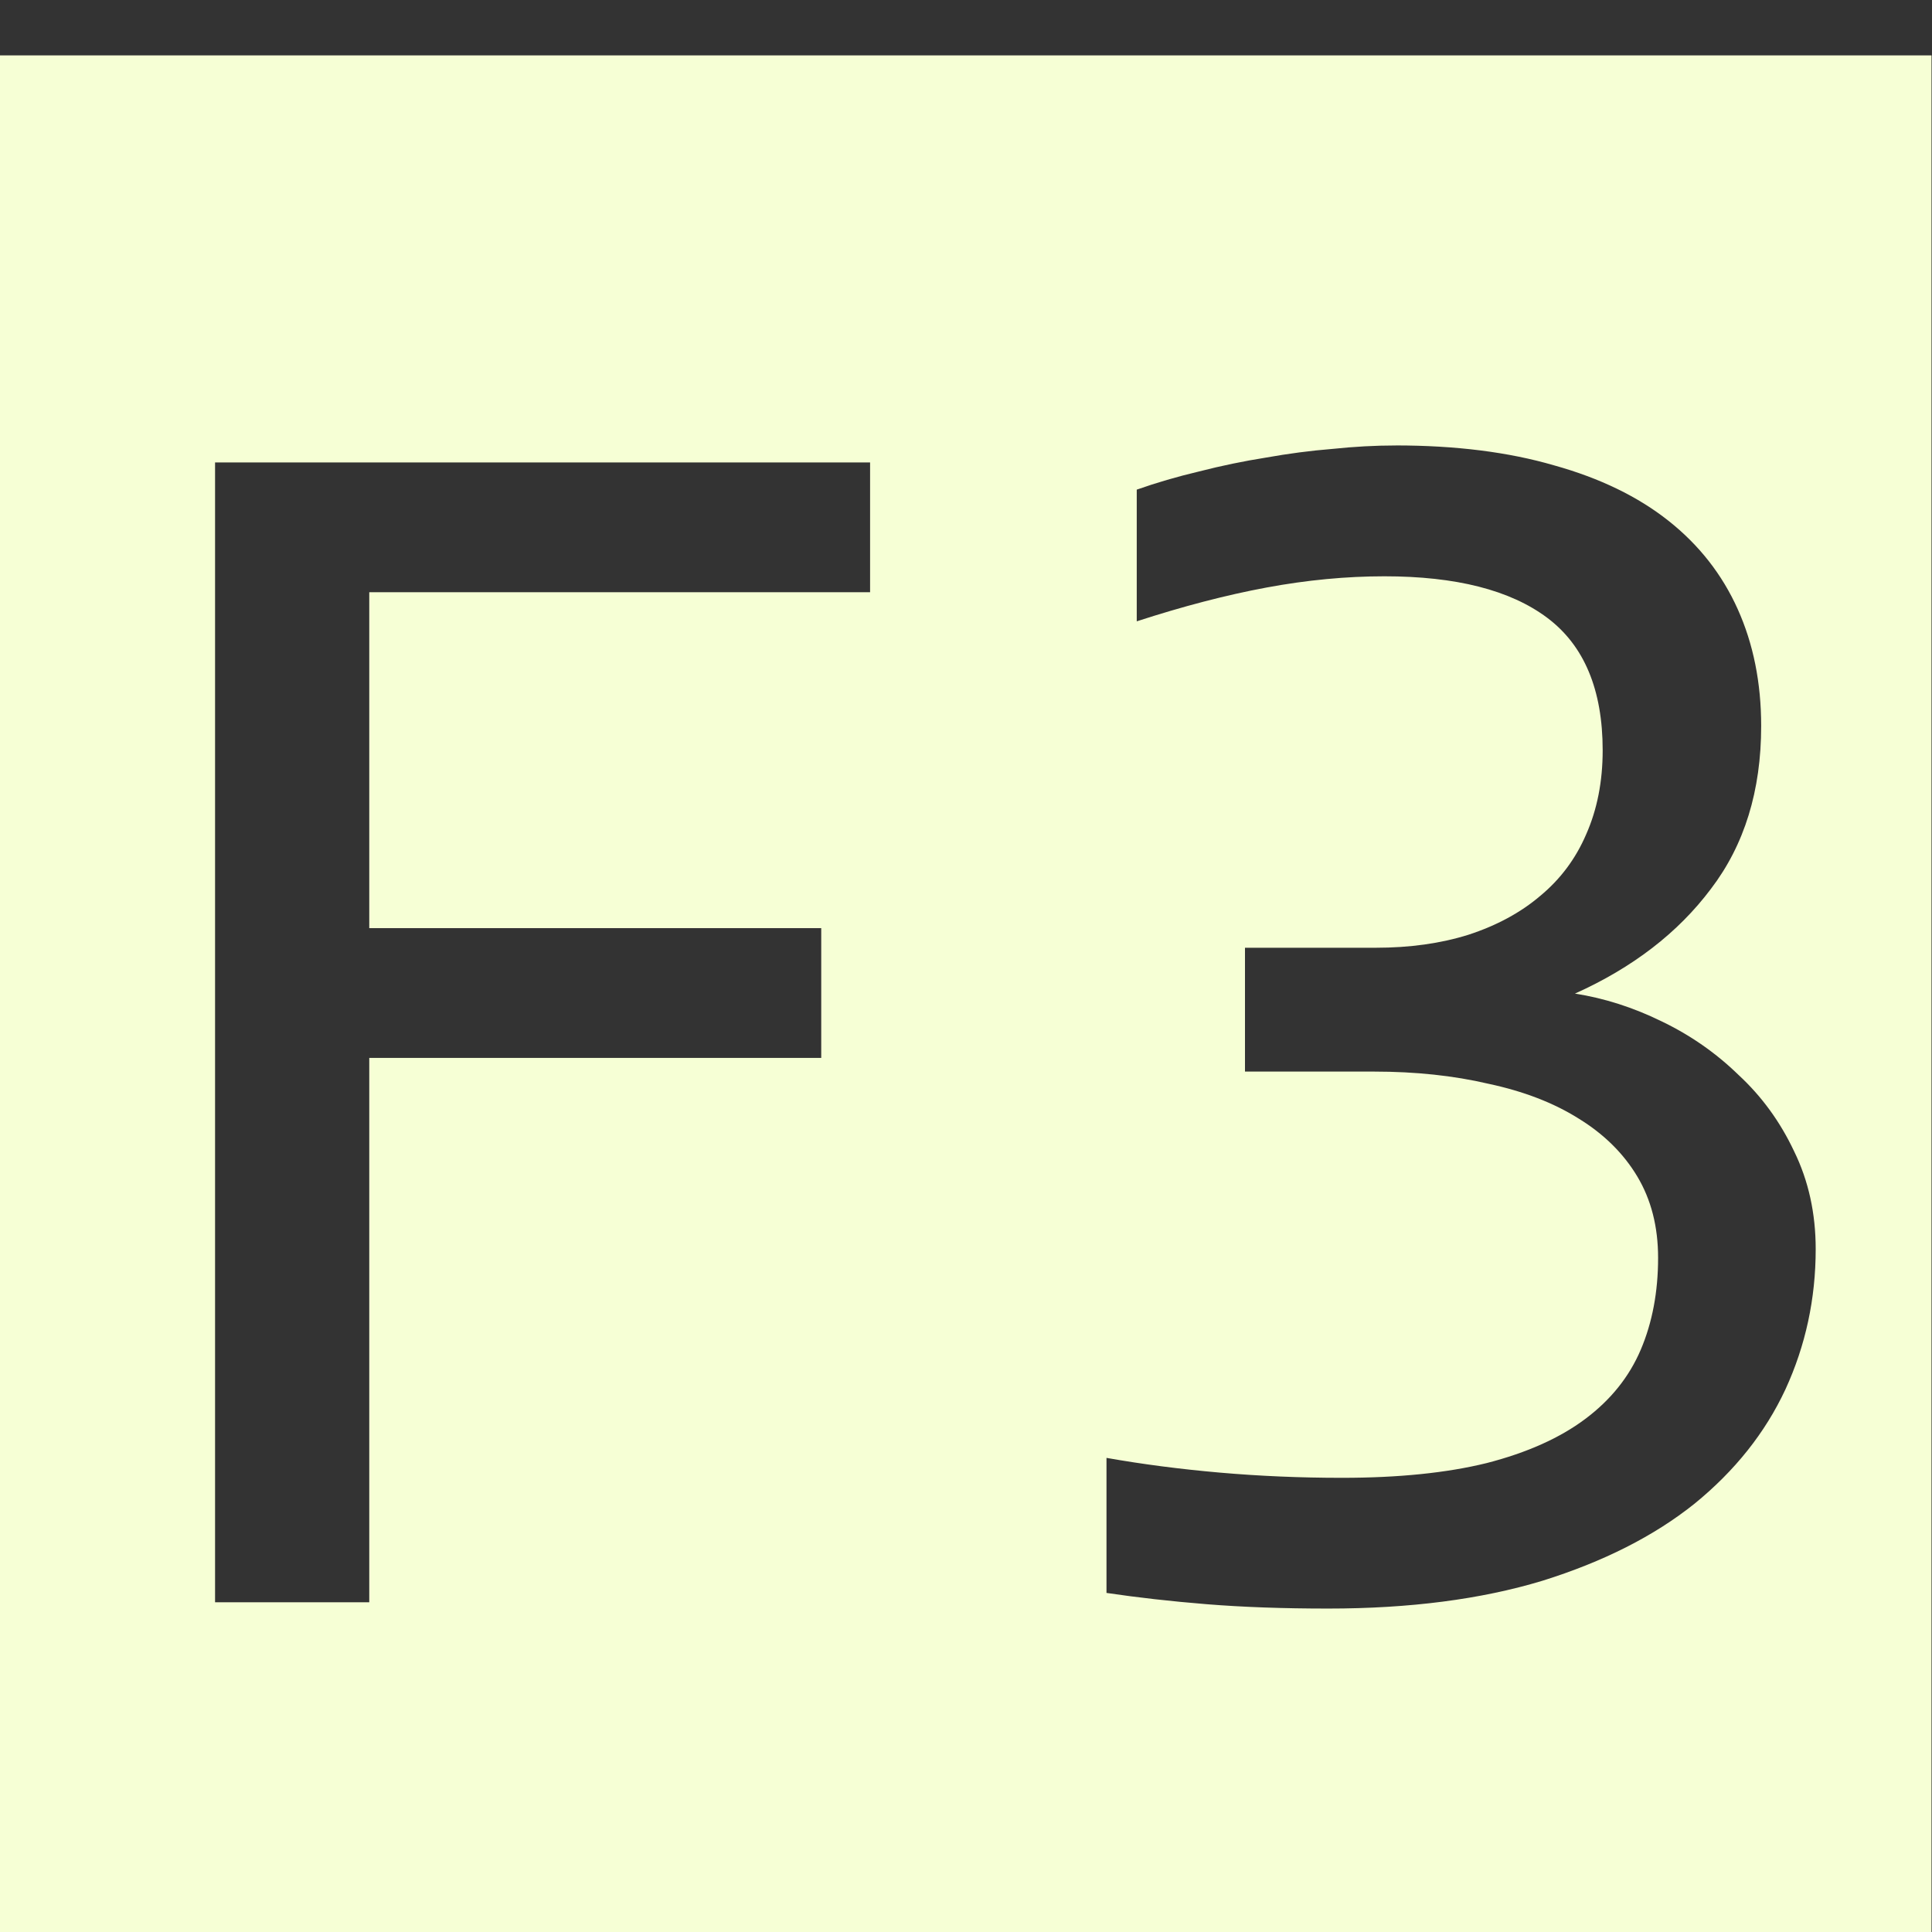 <?xml version="1.0" encoding="UTF-8" standalone="no"?>
<svg
   viewBox="0 0 49.415 49.415"
   height="49.415"
   width="49.415"
   xml:space="preserve"
   id="svg2"
   version="1.1"
   inkscape:version="1.1.1 (3bf5ae0d25, 2021-09-20)"
   sodipodi:docname="F3.svg"
   xmlns:inkscape="http://www.inkscape.org/namespaces/inkscape"
   xmlns:sodipodi="http://sodipodi.sourceforge.net/DTD/sodipodi-0.dtd"
   xmlns="http://www.w3.org/2000/svg"
   xmlns:svg="http://www.w3.org/2000/svg"
   xmlns:rdf="http://www.w3.org/1999/02/22-rdf-syntax-ns#"
   xmlns:cc="http://creativecommons.org/ns#"
   xmlns:dc="http://purl.org/dc/elements/1.1/"><rect x="0" y="0" width="49.415" height="49.415" fill="#333333" stroke="none"/><sodipodi:namedview
     pagecolor="#ffffff"
     bordercolor="#666666"
     borderopacity="1"
     objecttolerance="10"
     gridtolerance="10"
     guidetolerance="10"
     inkscape:pageopacity="0"
     inkscape:pageshadow="2"
     inkscape:window-width="1855"
     inkscape:window-height="1056"
     id="namedview18"
     showgrid="false"
     inkscape:zoom="13.508314"
     inkscape:cx="26.95176"
     inkscape:cy="28.534337"
     inkscape:window-x="65"
     inkscape:window-y="24"
     inkscape:window-maximized="1"
     inkscape:current-layer="g14"
     inkscape:pagecheckerboard="0" /><defs
     id="defs6"><clipPath
       id="clipPath18"
       clipPathUnits="userSpaceOnUse"><path
         id="path16"
         d="M 0,37.061 H 37.061 V 0 H 0 Z" /></clipPath></defs><g
     transform="matrix(1.333,0,0,-1.333,0,49.415)"
     id="g10"><g
       id="g12"><g
         clip-path="url(#clipPath18)"
         id="g14"><path
           id="rect4227"
           style="fill:#f6ffd5;fill-opacity:1;stroke-width:1.333"
           d="M -0.1,1.404 V 6.553 50.4 H 50.781 V 1.404 H 5.553 2.738 Z M 35.705,11.383 c 1.536,0 2.888,0.17 4.055,0.51 1.167,0.325 2.143,0.798 2.926,1.418 0.783,0.62 1.373,1.374 1.771,2.26 0.399,0.886 0.6,1.882 0.6,2.99 0,1.654 -0.428,3.043 -1.285,4.166 -0.842,1.123 -2.001,2.015 -3.479,2.68 0.753,0.118 1.491,0.354 2.215,0.709 0.739,0.354 1.397,0.814 1.973,1.375 0.591,0.547 1.063,1.196 1.418,1.949 0.369,0.753 0.553,1.588 0.553,2.504 0,1.27 -0.258,2.467 -0.775,3.59 -0.517,1.108 -1.292,2.082 -2.326,2.924 -1.034,0.827 -2.333,1.485 -3.898,1.973 -1.566,0.473 -3.39,0.709 -5.473,0.709 -1.152,0 -2.188,-0.037 -3.104,-0.111 -0.916,-0.074 -1.771,-0.171 -2.568,-0.289 v -3.455 c 0.916,0.162 1.883,0.288 2.902,0.377 1.019,0.089 2.06,0.133 3.123,0.133 1.448,0 2.682,-0.126 3.701,-0.377 1.034,-0.266 1.875,-0.643 2.525,-1.131 0.65,-0.487 1.123,-1.077 1.418,-1.771 0.295,-0.694 0.443,-1.478 0.443,-2.35 0,-0.798 -0.179,-1.491 -0.533,-2.082 -0.354,-0.591 -0.856,-1.086 -1.506,-1.484 -0.635,-0.399 -1.404,-0.695 -2.305,-0.887 -0.886,-0.207 -1.86,-0.311 -2.924,-0.311 h -3.301 v -3.168 h 3.346 c 0.871,0 1.66,-0.11 2.369,-0.332 0.724,-0.236 1.338,-0.568 1.84,-0.996 0.517,-0.428 0.908,-0.954 1.174,-1.574 0.281,-0.635 0.422,-1.351 0.422,-2.148 0,-1.551 -0.473,-2.682 -1.418,-3.391 -0.945,-0.709 -2.334,-1.062 -4.166,-1.062 -0.975,0 -1.98,0.095 -3.014,0.287 -1.034,0.192 -2.141,0.481 -3.322,0.865 v -3.369 c 0.502,-0.177 1.032,-0.332 1.594,-0.465 0.576,-0.148 1.146,-0.265 1.707,-0.354 0.576,-0.103 1.144,-0.178 1.705,-0.223 0.561,-0.059 1.1,-0.088 1.617,-0.088 z M 5.502,11.818 H 22.26 v 3.32 H 9.447 v 8.594 H 21.01 v 3.32 H 9.447 V 40.979 H 5.502 Z"
           transform="matrix(0.75,0,0,-0.75,0,37.061)" /><g
           transform="matrix(1,0,0,-1,0.471,-1.9571635e-8)"
           style="font-style:normal;font-weight:normal;font-size:30px;line-height:125%;font-family:sans-serif;letter-spacing:0px;word-spacing:0px;fill:#ffffff;fill-opacity:1;stroke:none;stroke-width:1px;stroke-linecap:butt;stroke-linejoin:miter;stroke-opacity:1"
           id="text4206" /><g
           aria-label="F3"
           transform="scale(1,-1)"
           id="text1839"
           style="font-size:34.032px;line-height:1.25;font-family:Consolas;-inkscape-font-specification:Consolas;letter-spacing:0px;word-spacing:0px;stroke-width:2.127;stop-color:#000000" /></g></g></g></svg>
